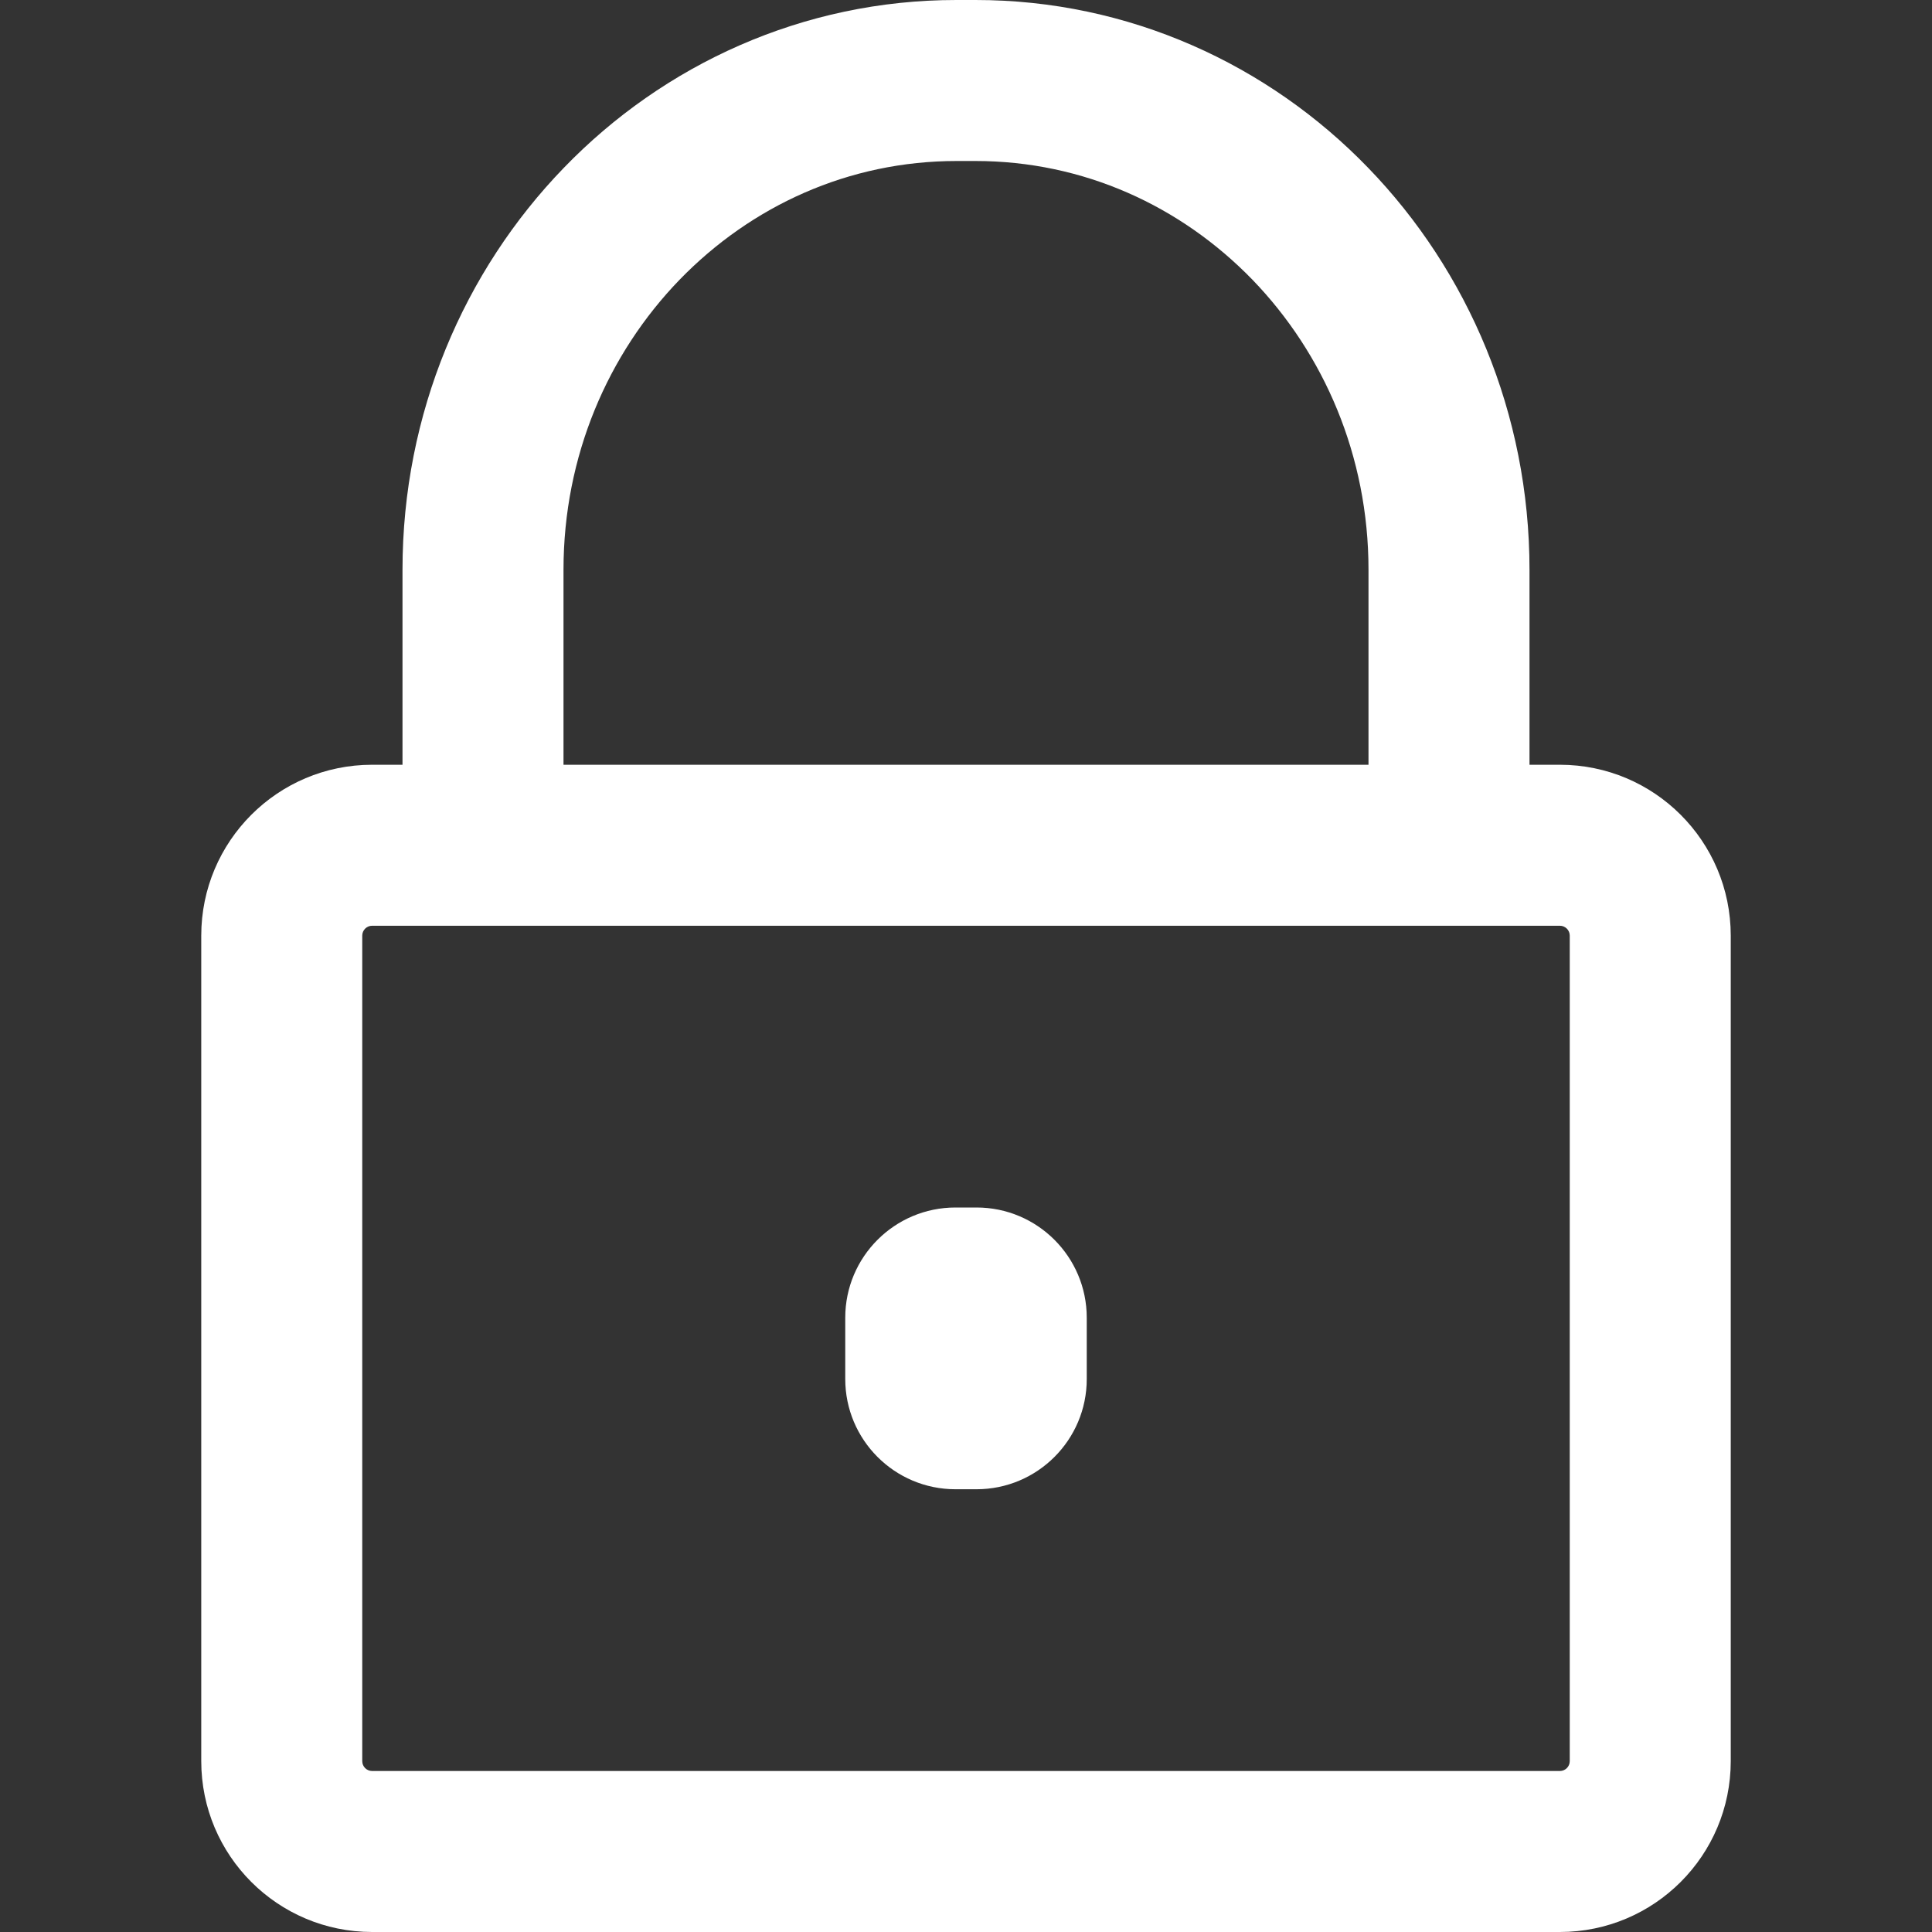 <?xml version="1.0" encoding="utf-8"?>
<!-- Generator: Adobe Illustrator 23.0.3, SVG Export Plug-In . SVG Version: 6.00 Build 0)  -->
<svg version="1.1" id="Layer_1" xmlns="http://www.w3.org/2000/svg" xmlns:xlink="http://www.w3.org/1999/xlink" x="0px" y="0px"
	 width="48px" height="48px" viewBox="0 0 48 48" enable-background="new 0 0 48 48" xml:space="preserve">
<rect x="0" y="0" width="48" height="48" fill="#333333" stroke="none"/>
<g>
	<path fill="none" d="M34,14.156c-0-2.83-1.107-5.368-2.883-7.205C29.336,5.116,26.918,4.001,24.235,4
		h-0.471c-2.683,0.001-5.101,1.116-6.882,2.951C15.107,8.789,14,11.326,14,14.156V19h20V14.156z"/>
	<path fill="none" d="M38.755,23H9.245C9.11,23,9,23.11,9,23.245v20.51
		C9,43.89,9.11,44,9.245,44h29.51C38.89,44,39,43.89,39,43.755V23.245
		C39,23.11,38.89,23,38.755,23z M27,34.262C27,35.773,25.773,37,24.261,37h-0.522
		C22.226,37,21,35.773,21,34.262v-1.523C21,31.227,22.226,30,23.739,30h0.522C25.773,30,27,31.227,27,32.738
		V34.262z"/>
	<path fill="#FFFFFF" d="M38.755,19H38v-4.844c0-3.884-1.527-7.424-4.009-9.987
		C31.514,1.605,28.049-0.001,24.235,0h-0.471c-3.814-0.002-7.279,1.605-9.756,4.17
		C11.527,6.732,10,10.272,10,14.156V19H9.245C6.9,19.001,5.001,20.9,5,23.245v20.51
		C5.001,46.1,6.9,47.999,9.245,48h29.51c2.345-0.001,4.244-1.9,4.245-4.245V23.245
		C42.999,20.9,41.1,19.001,38.755,19z M14,14.156c0-2.83,1.107-5.368,2.883-7.205
		C18.664,5.116,21.081,4.001,23.765,4h0.471c2.683,0.001,5.101,1.116,6.882,2.951
		C32.893,8.789,34,11.327,34,14.156V19H14V14.156z M39,43.755C39,43.89,38.89,44,38.755,44
		H9.245C9.11,44,9,43.89,9,43.755V23.245C9,23.11,9.11,23,9.245,23h29.51
		c0.135,0,0.245,0.11,0.245,0.245V43.755z"/>
	<path fill="#FFFFFF" d="M24.261,30h-0.522C22.226,30,21,31.227,21,32.738v1.523C21,35.773,22.226,37,23.739,37
		h0.522C25.773,37,27,35.773,27,34.262v-1.523C27,31.227,25.773,30,24.261,30z"/>
</g>
</svg>
